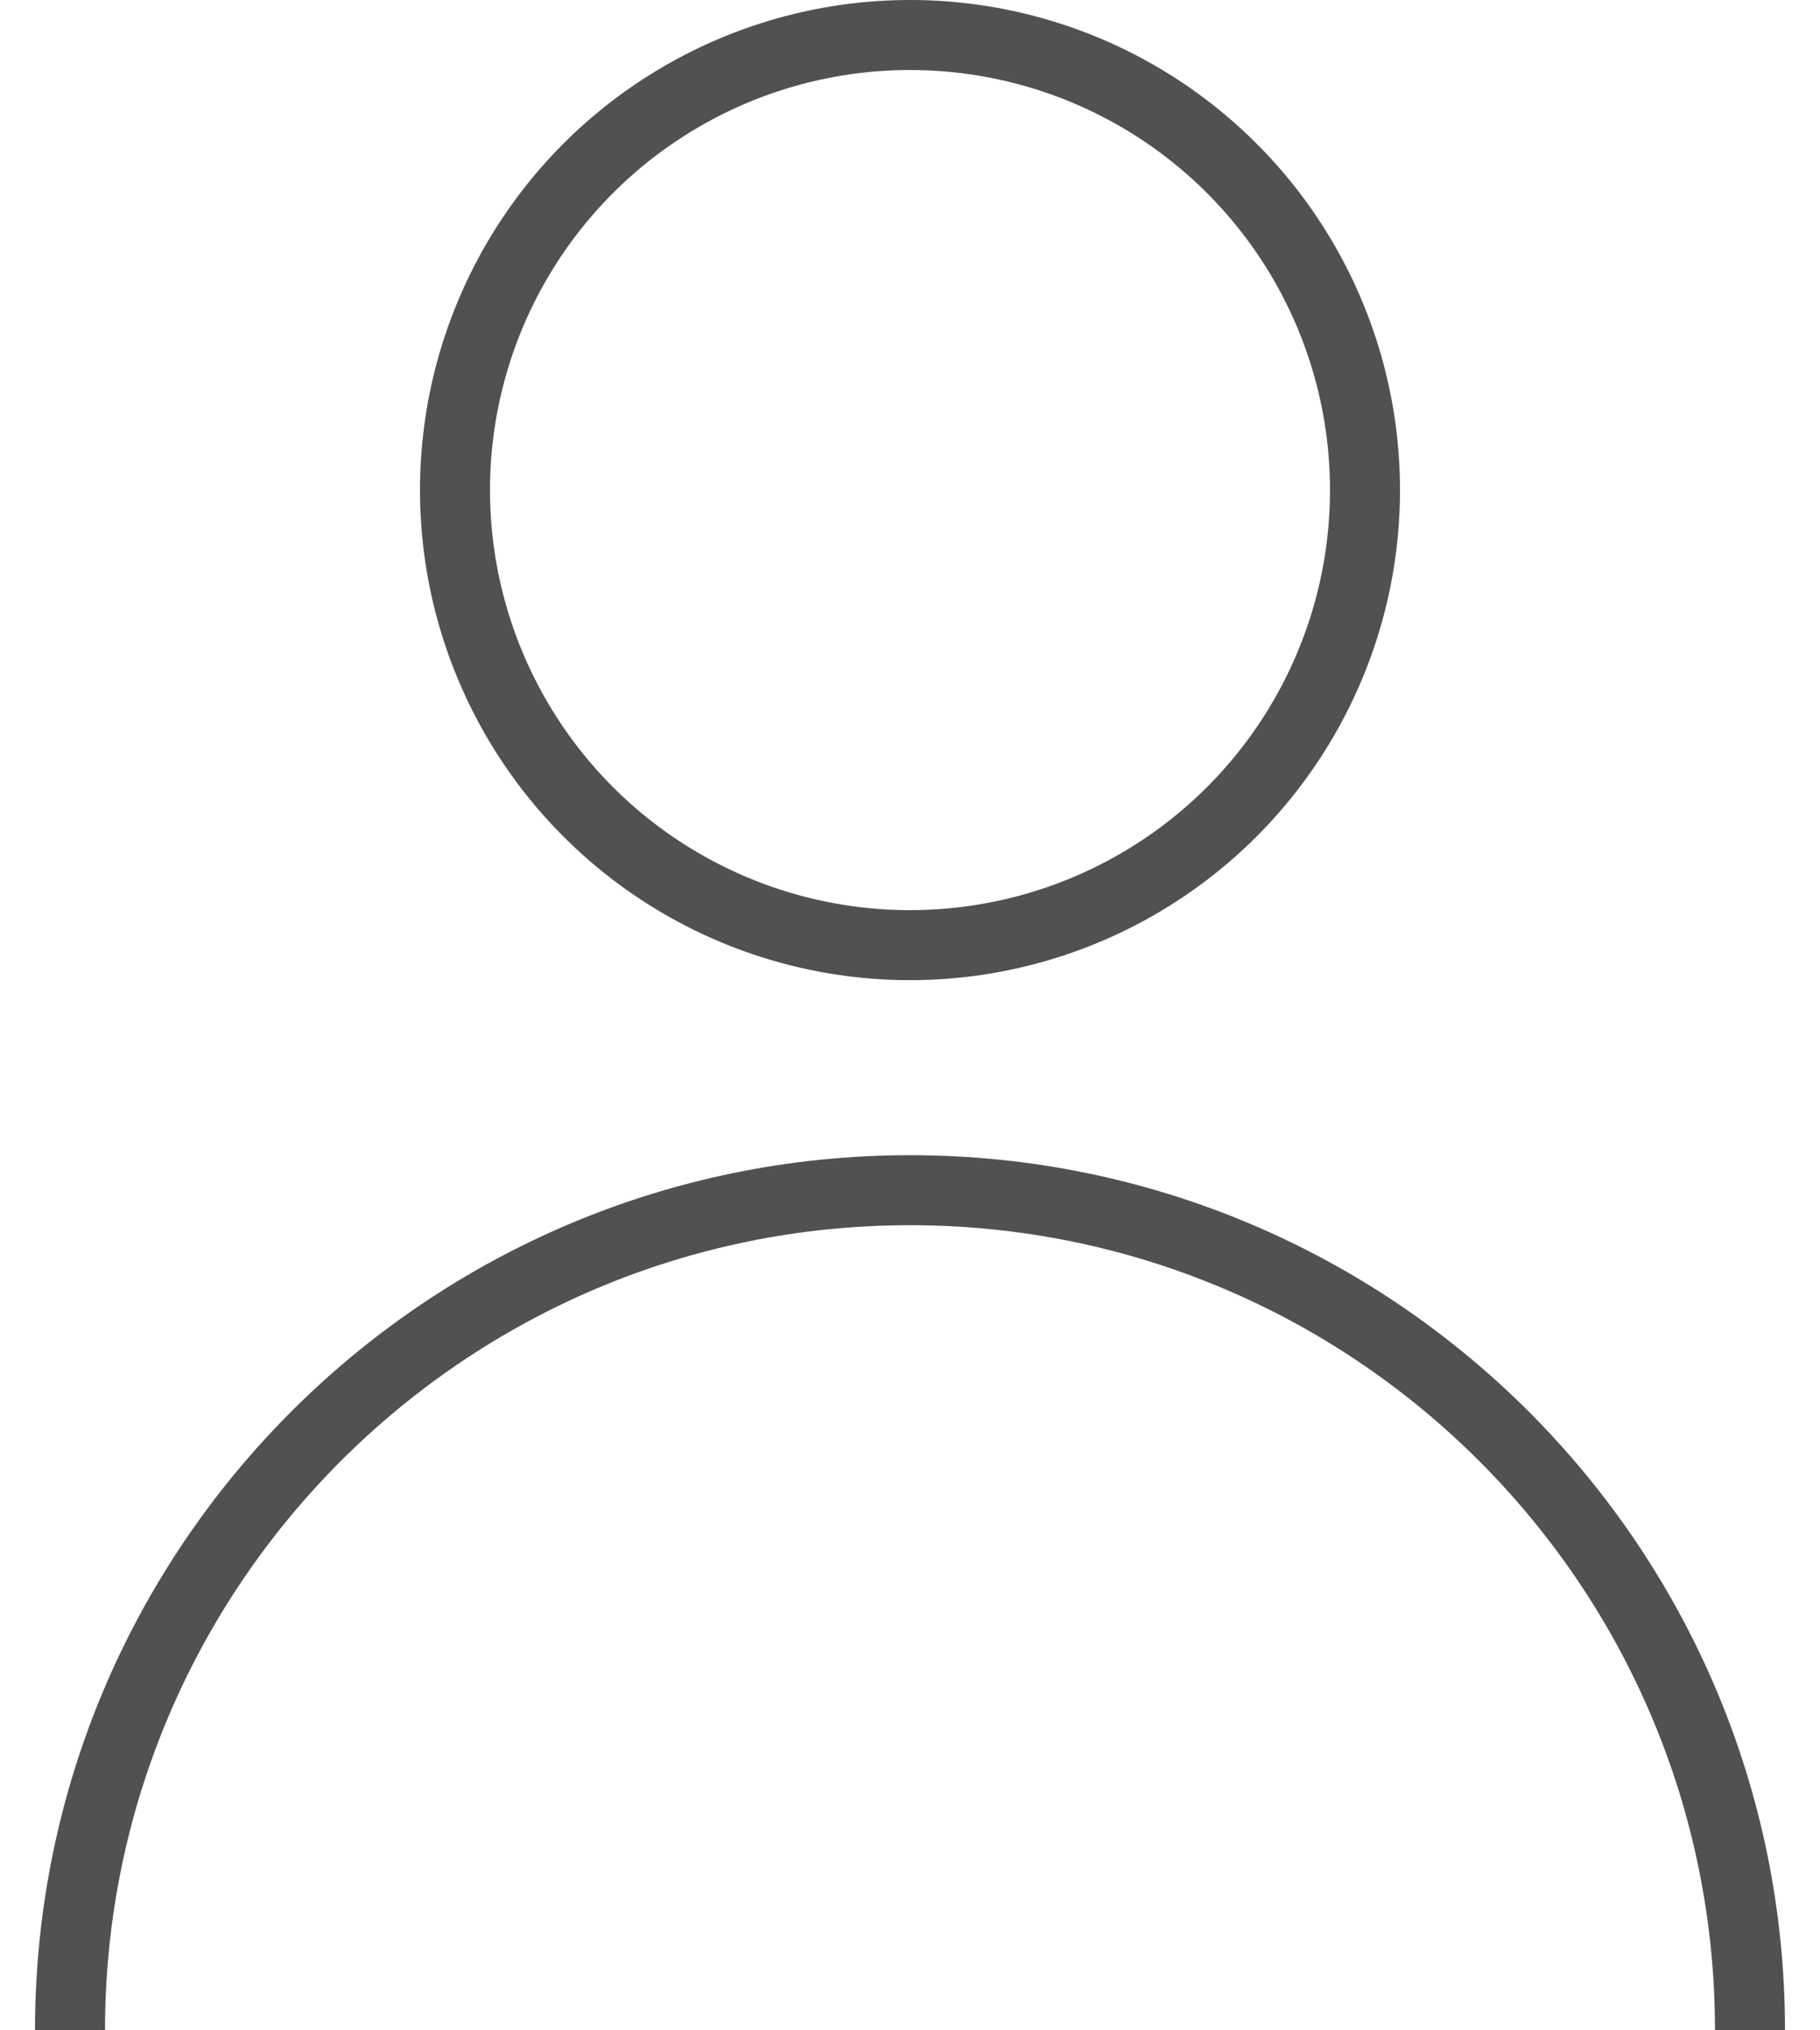 <svg width="26" height="29" viewBox="0 0 26 29" fill="none" xmlns="http://www.w3.org/2000/svg">
<circle cx="13" cy="7" r="6.5" stroke="#515151"/>
<path d="M25 29C25 22.373 19.627 17 13 17C6.373 17 1 22.373 1 29" stroke="#515151"/>
</svg>
